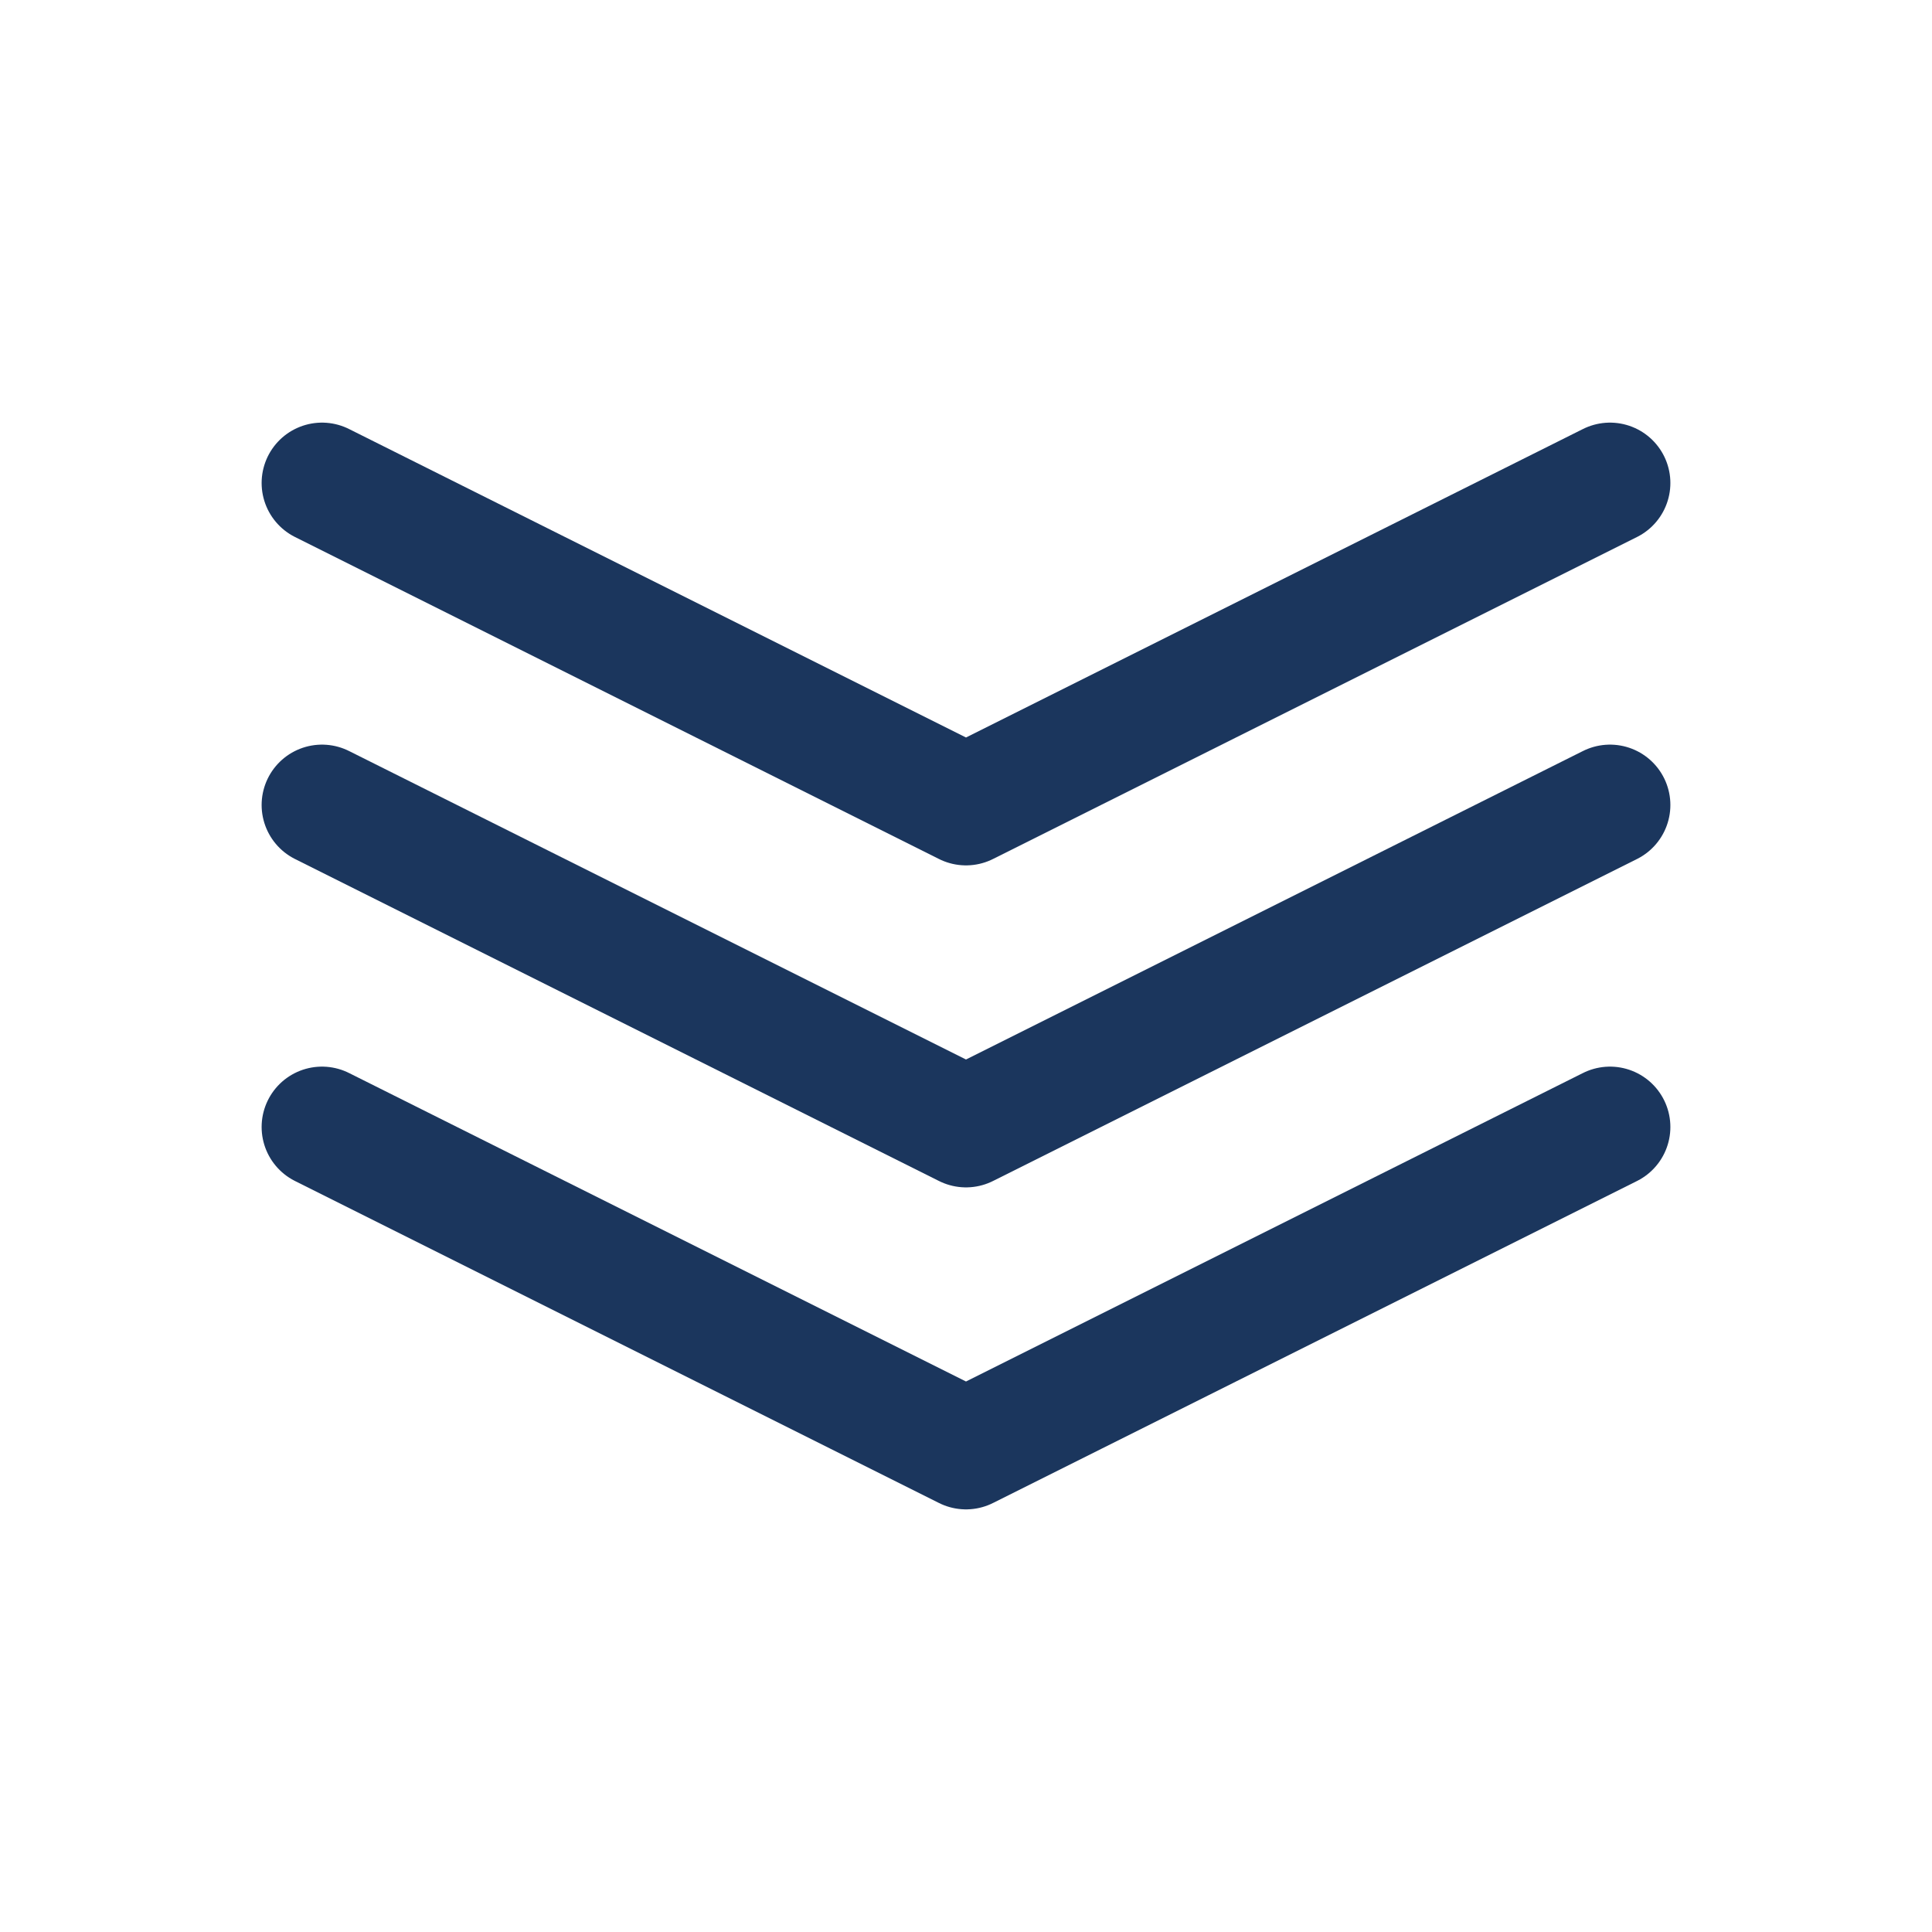<svg xmlns="http://www.w3.org/2000/svg" viewBox="0 0 24 24" width="24" height="24" aria-hidden="true">
  <g fill="none" stroke="#1b365d" stroke-width="1.5" stroke-linecap="round" stroke-linejoin="round">
    <path d="M4 6l8 4 8-4"/>
    <path d="M4 10l8 4 8-4"/>
    <path d="M4 14l8 4 8-4"/>
  </g>
</svg>

